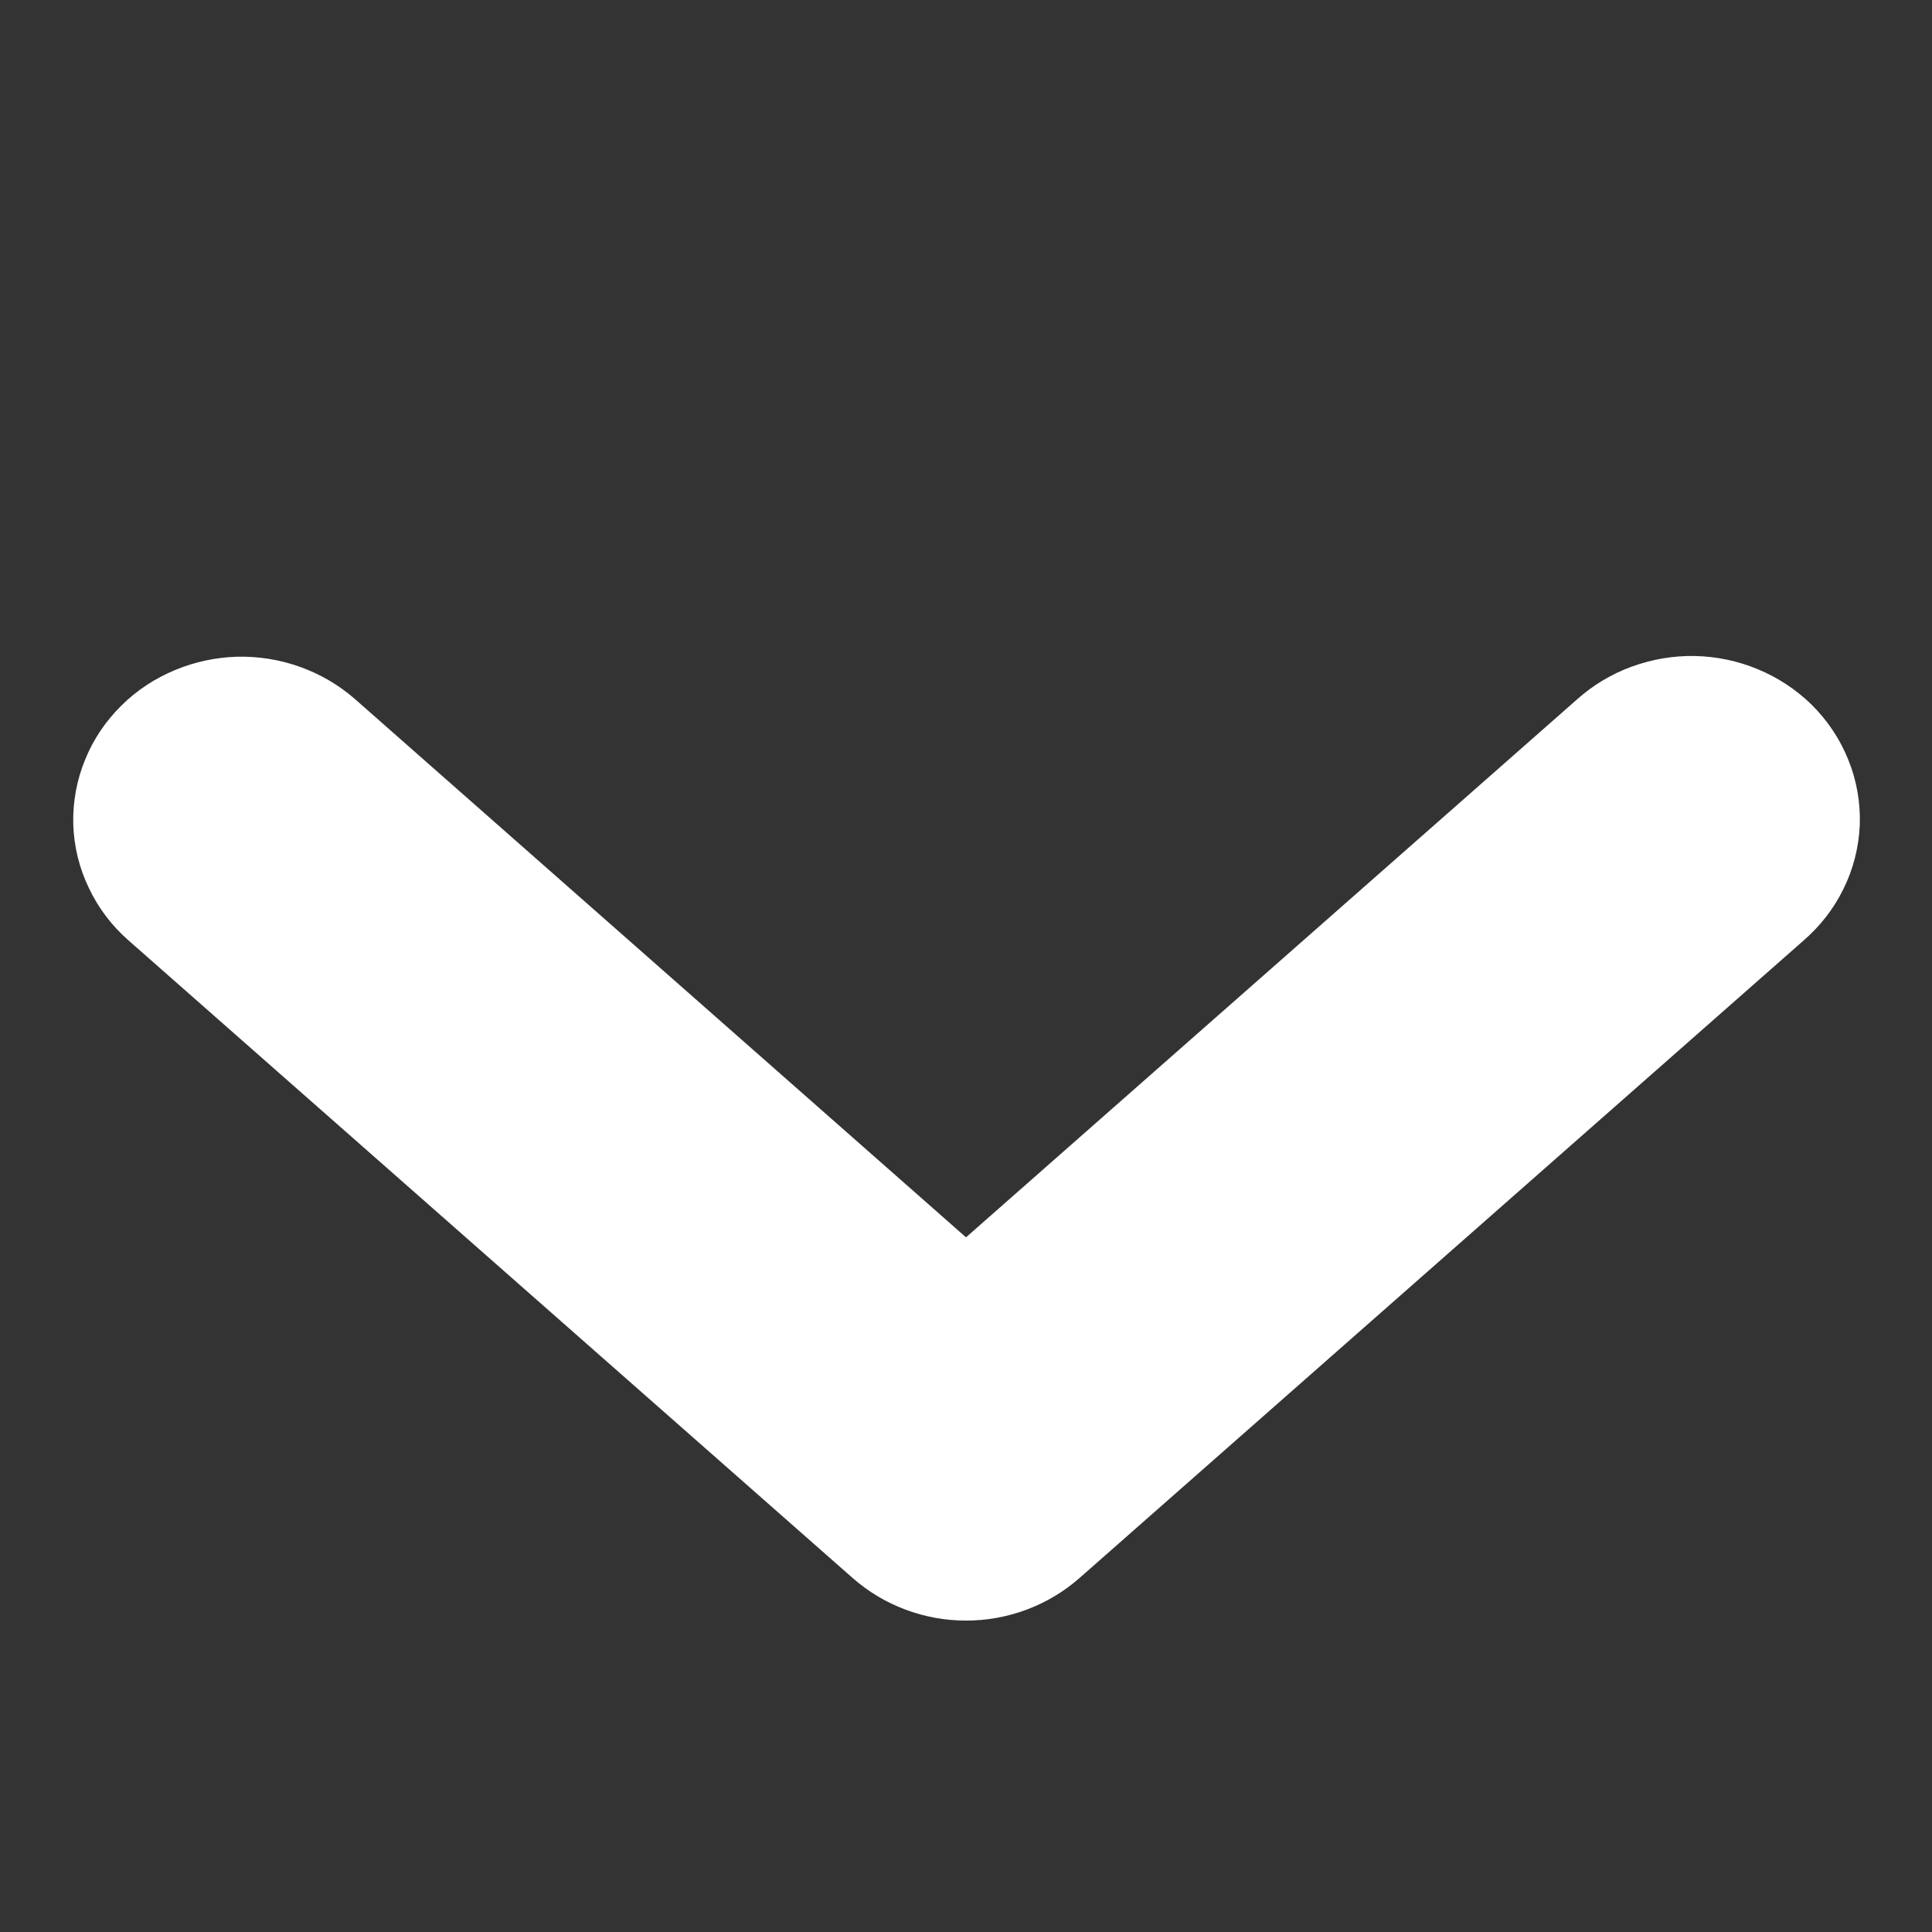 <svg width="11" height="11" viewBox="0 0 11 11" fill="none" xmlns="http://www.w3.org/2000/svg">
<rect x="0" y="0" width="11" height="11" fill="#333333" stroke="none"/>
<g clip-path="url(#clip0_574_1738)">
<path d="M0.895 5.165L0.895 5.165L5.02 8.797C5.02 8.797 5.02 8.797 5.02 8.797C5.153 8.914 5.325 8.977 5.5 8.977C5.676 8.977 5.848 8.914 5.981 8.797C5.981 8.797 5.981 8.797 5.981 8.797L10.105 5.166C10.174 5.106 10.231 5.034 10.271 4.952C10.312 4.87 10.335 4.779 10.339 4.687C10.342 4.595 10.326 4.503 10.291 4.418C10.257 4.333 10.205 4.256 10.14 4.191C10.074 4.127 9.997 4.076 9.912 4.041C9.828 4.006 9.737 3.987 9.646 3.985C9.554 3.983 9.463 3.999 9.377 4.03C9.292 4.061 9.213 4.108 9.145 4.169L5.5 7.378L1.856 4.168C1.856 4.168 1.856 4.168 1.856 4.168C1.787 4.108 1.708 4.062 1.623 4.032C1.537 4.001 1.447 3.987 1.356 3.989C1.265 3.992 1.176 4.011 1.092 4.046C1.008 4.081 0.931 4.131 0.867 4.195C0.802 4.259 0.75 4.335 0.716 4.42C0.681 4.504 0.665 4.595 0.667 4.686C0.67 4.778 0.692 4.867 0.732 4.949C0.771 5.032 0.827 5.105 0.895 5.165Z" fill="white" stroke="white" stroke-width="0.5"/>
</g>
<defs>
<clipPath id="clip0_574_1738">
<rect width="10" height="11" fill="white" transform="matrix(0 -1 1 0 0 10.5)"/>
</clipPath>
</defs>
</svg>
